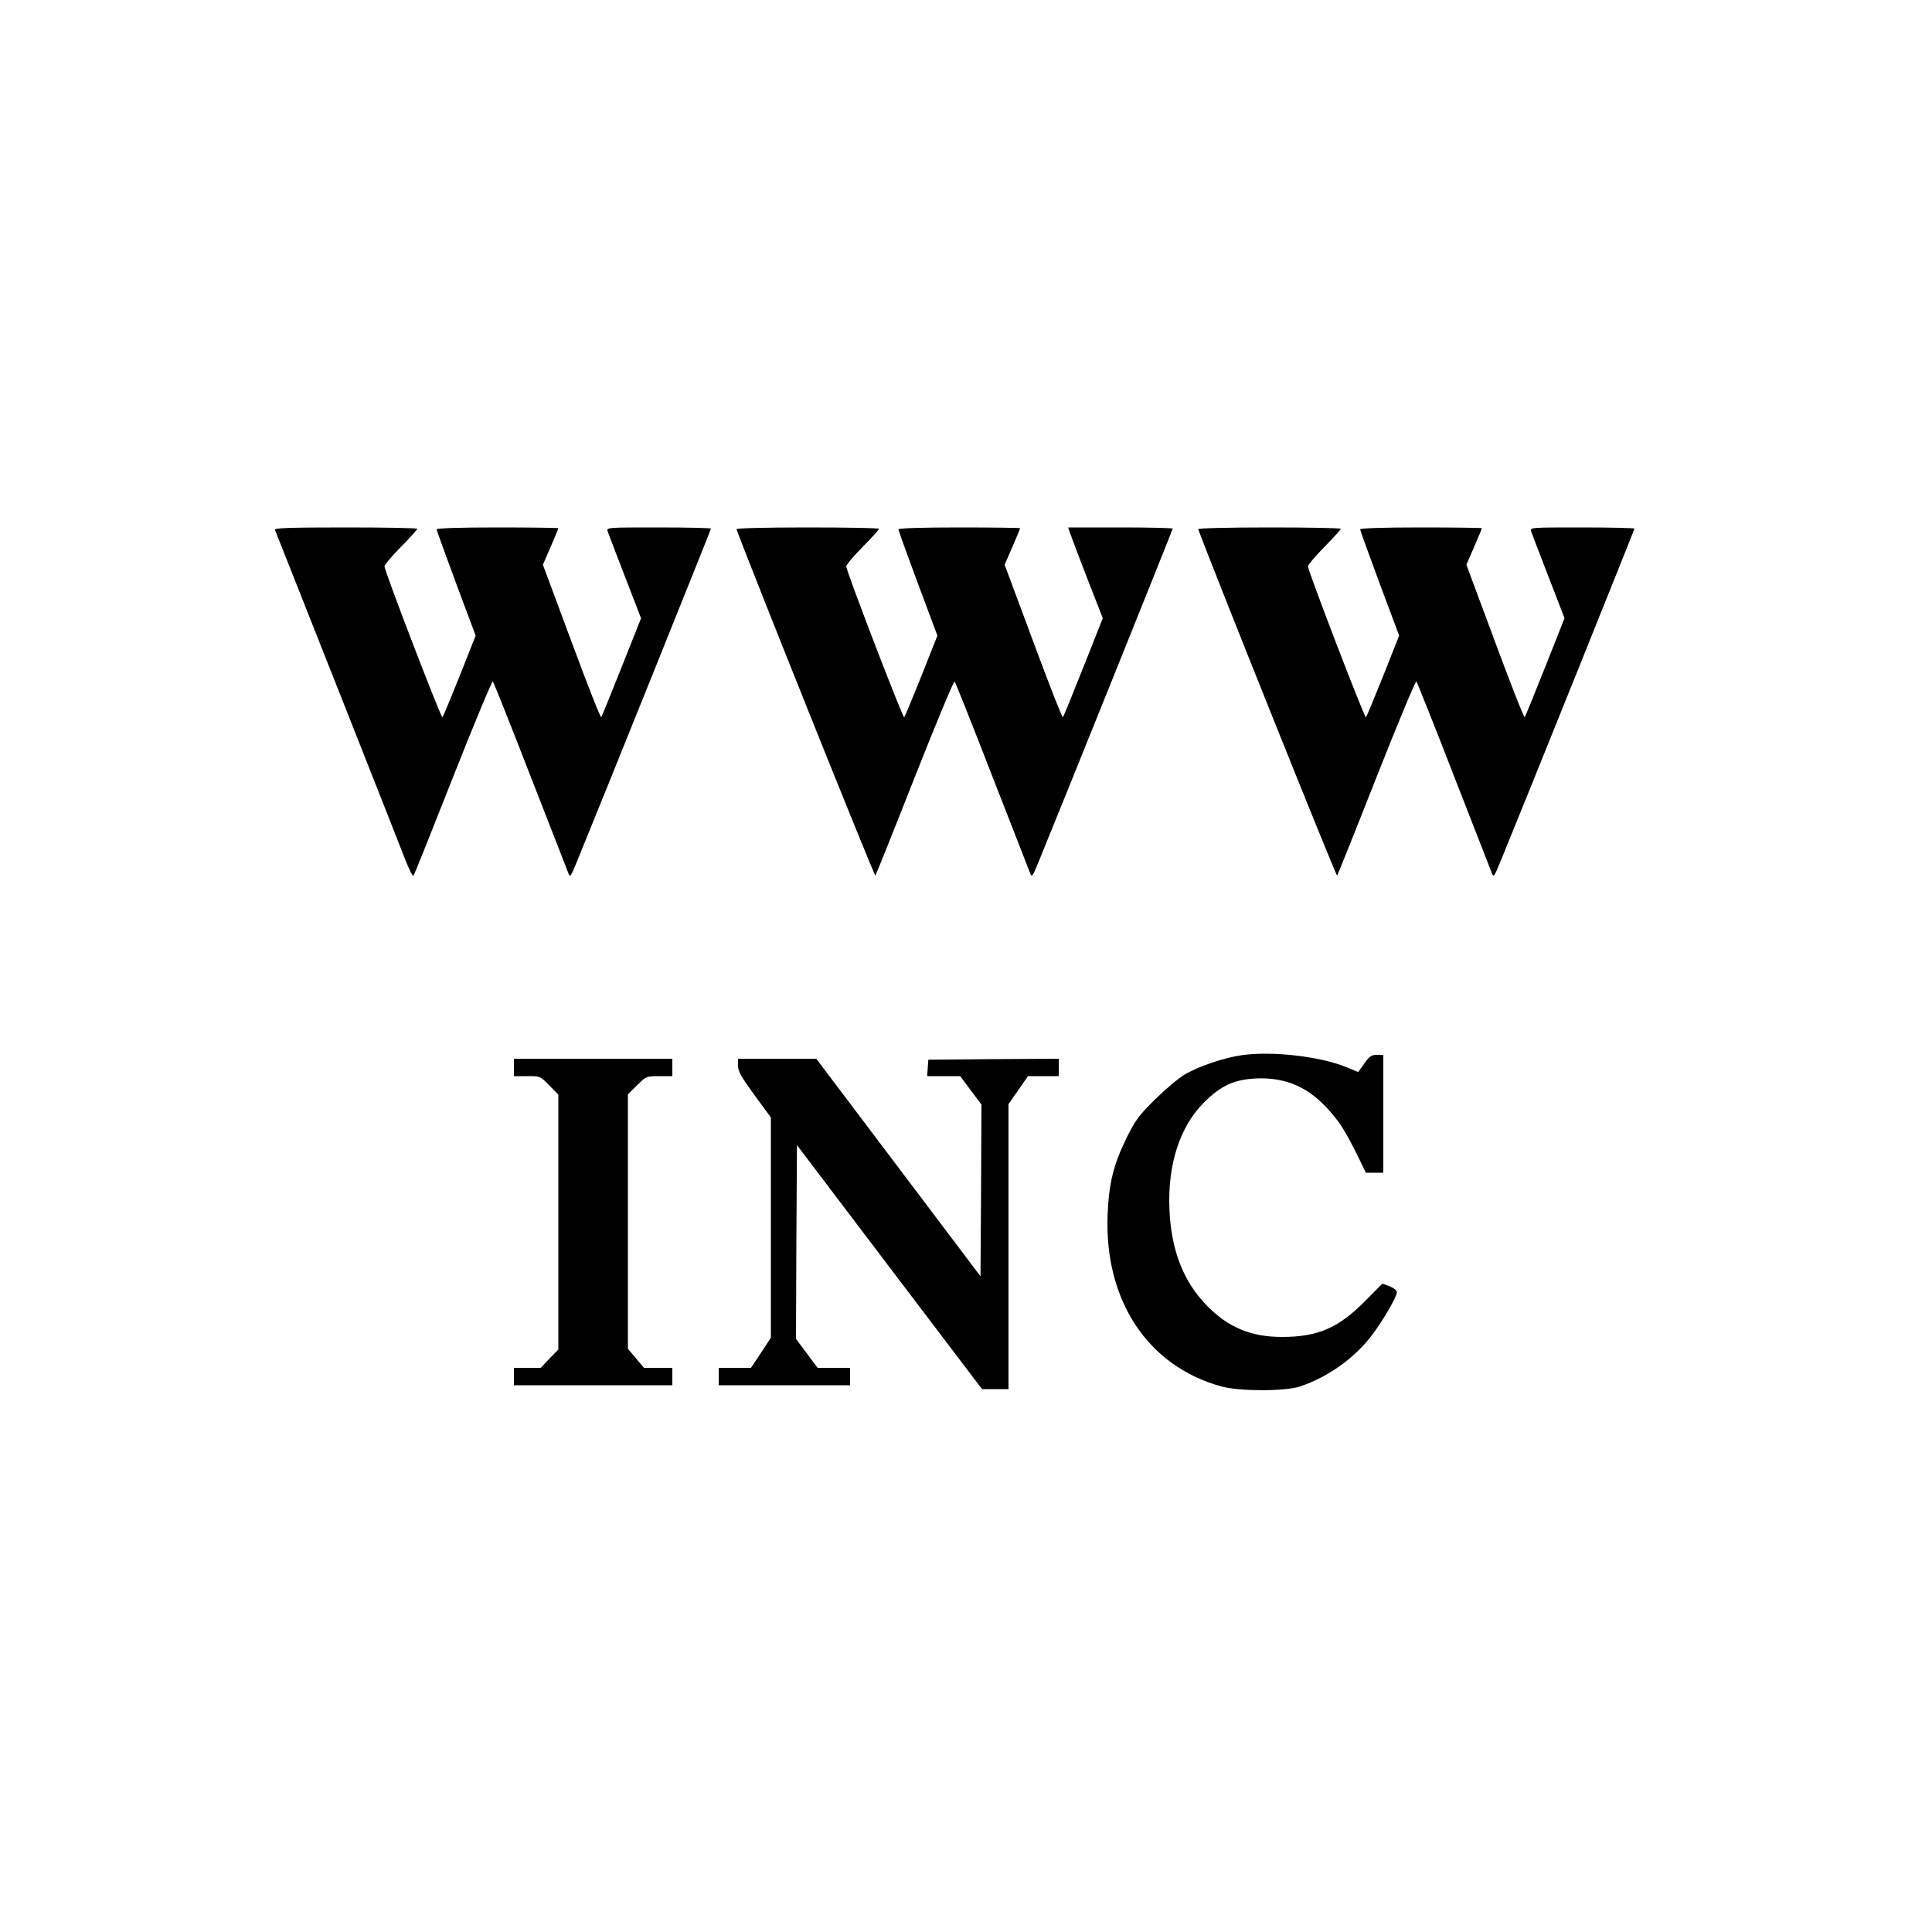 <?xml version="1.0" standalone="no"?>
<!DOCTYPE svg PUBLIC "-//W3C//DTD SVG 20010904//EN"
 "http://www.w3.org/TR/2001/REC-SVG-20010904/DTD/svg10.dtd">
<svg version="1.0" xmlns="http://www.w3.org/2000/svg"
 width="1000pt" height="1000pt" viewBox="0 0 1000 1000"
 preserveAspectRatio="xMidYMid meet">
<g transform="translate(0,1000) scale(0.1,-0.1)"
fill="#000000" stroke="none">
<path d="M1423 7258 c83 -208 649 -1640 674 -1706 20 -51 39 -89 43 -85 4 4
96 234 205 511 109 276 202 499 206 495 4 -5 92 -224 194 -488 103 -264 192
-491 197 -505 9 -23 12 -18 44 60 135 329 694 1719 694 1724 0 3 -122 6 -271
6 -267 0 -270 0 -264 -20 4 -11 44 -117 90 -235 l83 -215 -100 -252 c-55 -139
-103 -256 -106 -260 -4 -4 -73 172 -154 391 l-148 398 40 92 c22 51 40 94 40
97 0 2 -142 4 -315 4 -200 0 -315 -4 -315 -10 0 -5 46 -131 101 -280 l101
-270 -82 -207 c-46 -115 -86 -211 -90 -216 -6 -7 -300 757 -300 782 0 7 38 53
85 100 47 48 85 90 85 94 0 4 -167 7 -371 7 -293 0 -370 -3 -366 -12z"/>
<path d="M3812 7261 c63 -174 714 -1799 719 -1793 3 4 95 233 204 510 109 276
202 499 206 495 4 -5 92 -224 194 -488 103 -264 192 -491 197 -505 9 -23 12
-18 44 60 135 329 694 1719 694 1724 0 3 -122 6 -271 6 l-270 0 7 -22 c4 -13
44 -119 89 -235 l83 -213 -100 -252 c-55 -139 -103 -256 -106 -260 -4 -4 -73
172 -154 391 l-148 398 40 92 c22 51 40 94 40 97 0 2 -142 4 -315 4 -200 0
-315 -4 -315 -10 0 -5 46 -131 101 -280 l101 -270 -82 -207 c-46 -115 -86
-211 -90 -216 -6 -7 -300 757 -300 782 0 7 38 53 85 100 47 48 85 90 85 94 0
4 -167 7 -371 7 -220 0 -369 -4 -367 -9z"/>
<path d="M6202 7261 c63 -174 714 -1799 719 -1793 3 4 95 233 204 510 109 276
202 499 206 495 4 -5 92 -224 194 -488 103 -264 192 -491 197 -505 9 -23 12
-18 44 60 135 329 694 1719 694 1724 0 3 -122 6 -271 6 -267 0 -270 0 -264
-20 4 -11 44 -117 90 -235 l83 -215 -100 -252 c-55 -139 -103 -256 -106 -260
-4 -4 -73 172 -154 391 l-148 398 40 92 c22 51 40 94 40 97 0 2 -142 4 -315 4
-200 0 -315 -4 -315 -10 0 -5 46 -131 101 -280 l101 -270 -82 -207 c-46 -115
-86 -211 -90 -216 -6 -7 -300 757 -300 782 0 7 38 53 85 100 47 48 85 90 85
94 0 4 -167 7 -371 7 -220 0 -369 -4 -367 -9z"/>
<path d="M6431 4539 c-93 -13 -224 -57 -298 -100 -32 -19 -101 -77 -154 -129
-85 -84 -102 -108 -148 -200 -68 -139 -91 -233 -98 -395 -18 -445 207 -786
588 -891 94 -26 333 -26 409 0 141 48 275 142 364 256 57 72 136 207 136 231
0 10 -15 22 -37 31 l-38 14 -90 -91 c-138 -139 -245 -185 -430 -185 -158 0
-277 49 -385 159 -124 125 -188 288 -197 501 -10 233 54 429 179 554 89 88
157 119 272 124 148 6 264 -43 367 -156 63 -69 88 -109 151 -234 l48 -98 45 0
45 0 0 305 0 305 -33 0 c-28 0 -39 -7 -65 -44 l-32 -45 -63 26 c-134 55 -378
83 -536 62z"/>
<path d="M2660 4475 l0 -45 68 0 c68 0 68 0 115 -48 l47 -48 0 -659 0 -660
-46 -47 -45 -48 -70 0 -69 0 0 -45 0 -45 410 0 410 0 0 45 0 45 -73 0 -74 0
-41 49 -42 50 0 658 0 659 48 47 c47 47 48 47 115 47 l67 0 0 45 0 45 -410 0
-410 0 0 -45z"/>
<path d="M3820 4484 c0 -29 16 -57 85 -152 l85 -116 0 -570 0 -570 -51 -78
-52 -78 -83 0 -84 0 0 -45 0 -45 340 0 340 0 0 45 0 45 -84 0 -84 0 -56 75
-56 75 2 501 3 502 479 -632 479 -631 69 0 68 0 0 738 0 737 51 73 50 72 80 0
79 0 0 45 0 45 -337 -2 -338 -3 -3 -42 -3 -43 85 0 86 0 55 -74 55 -73 -2
-445 -3 -444 -425 563 -425 563 -202 0 -203 0 0 -36z"/>
</g>
</svg>
